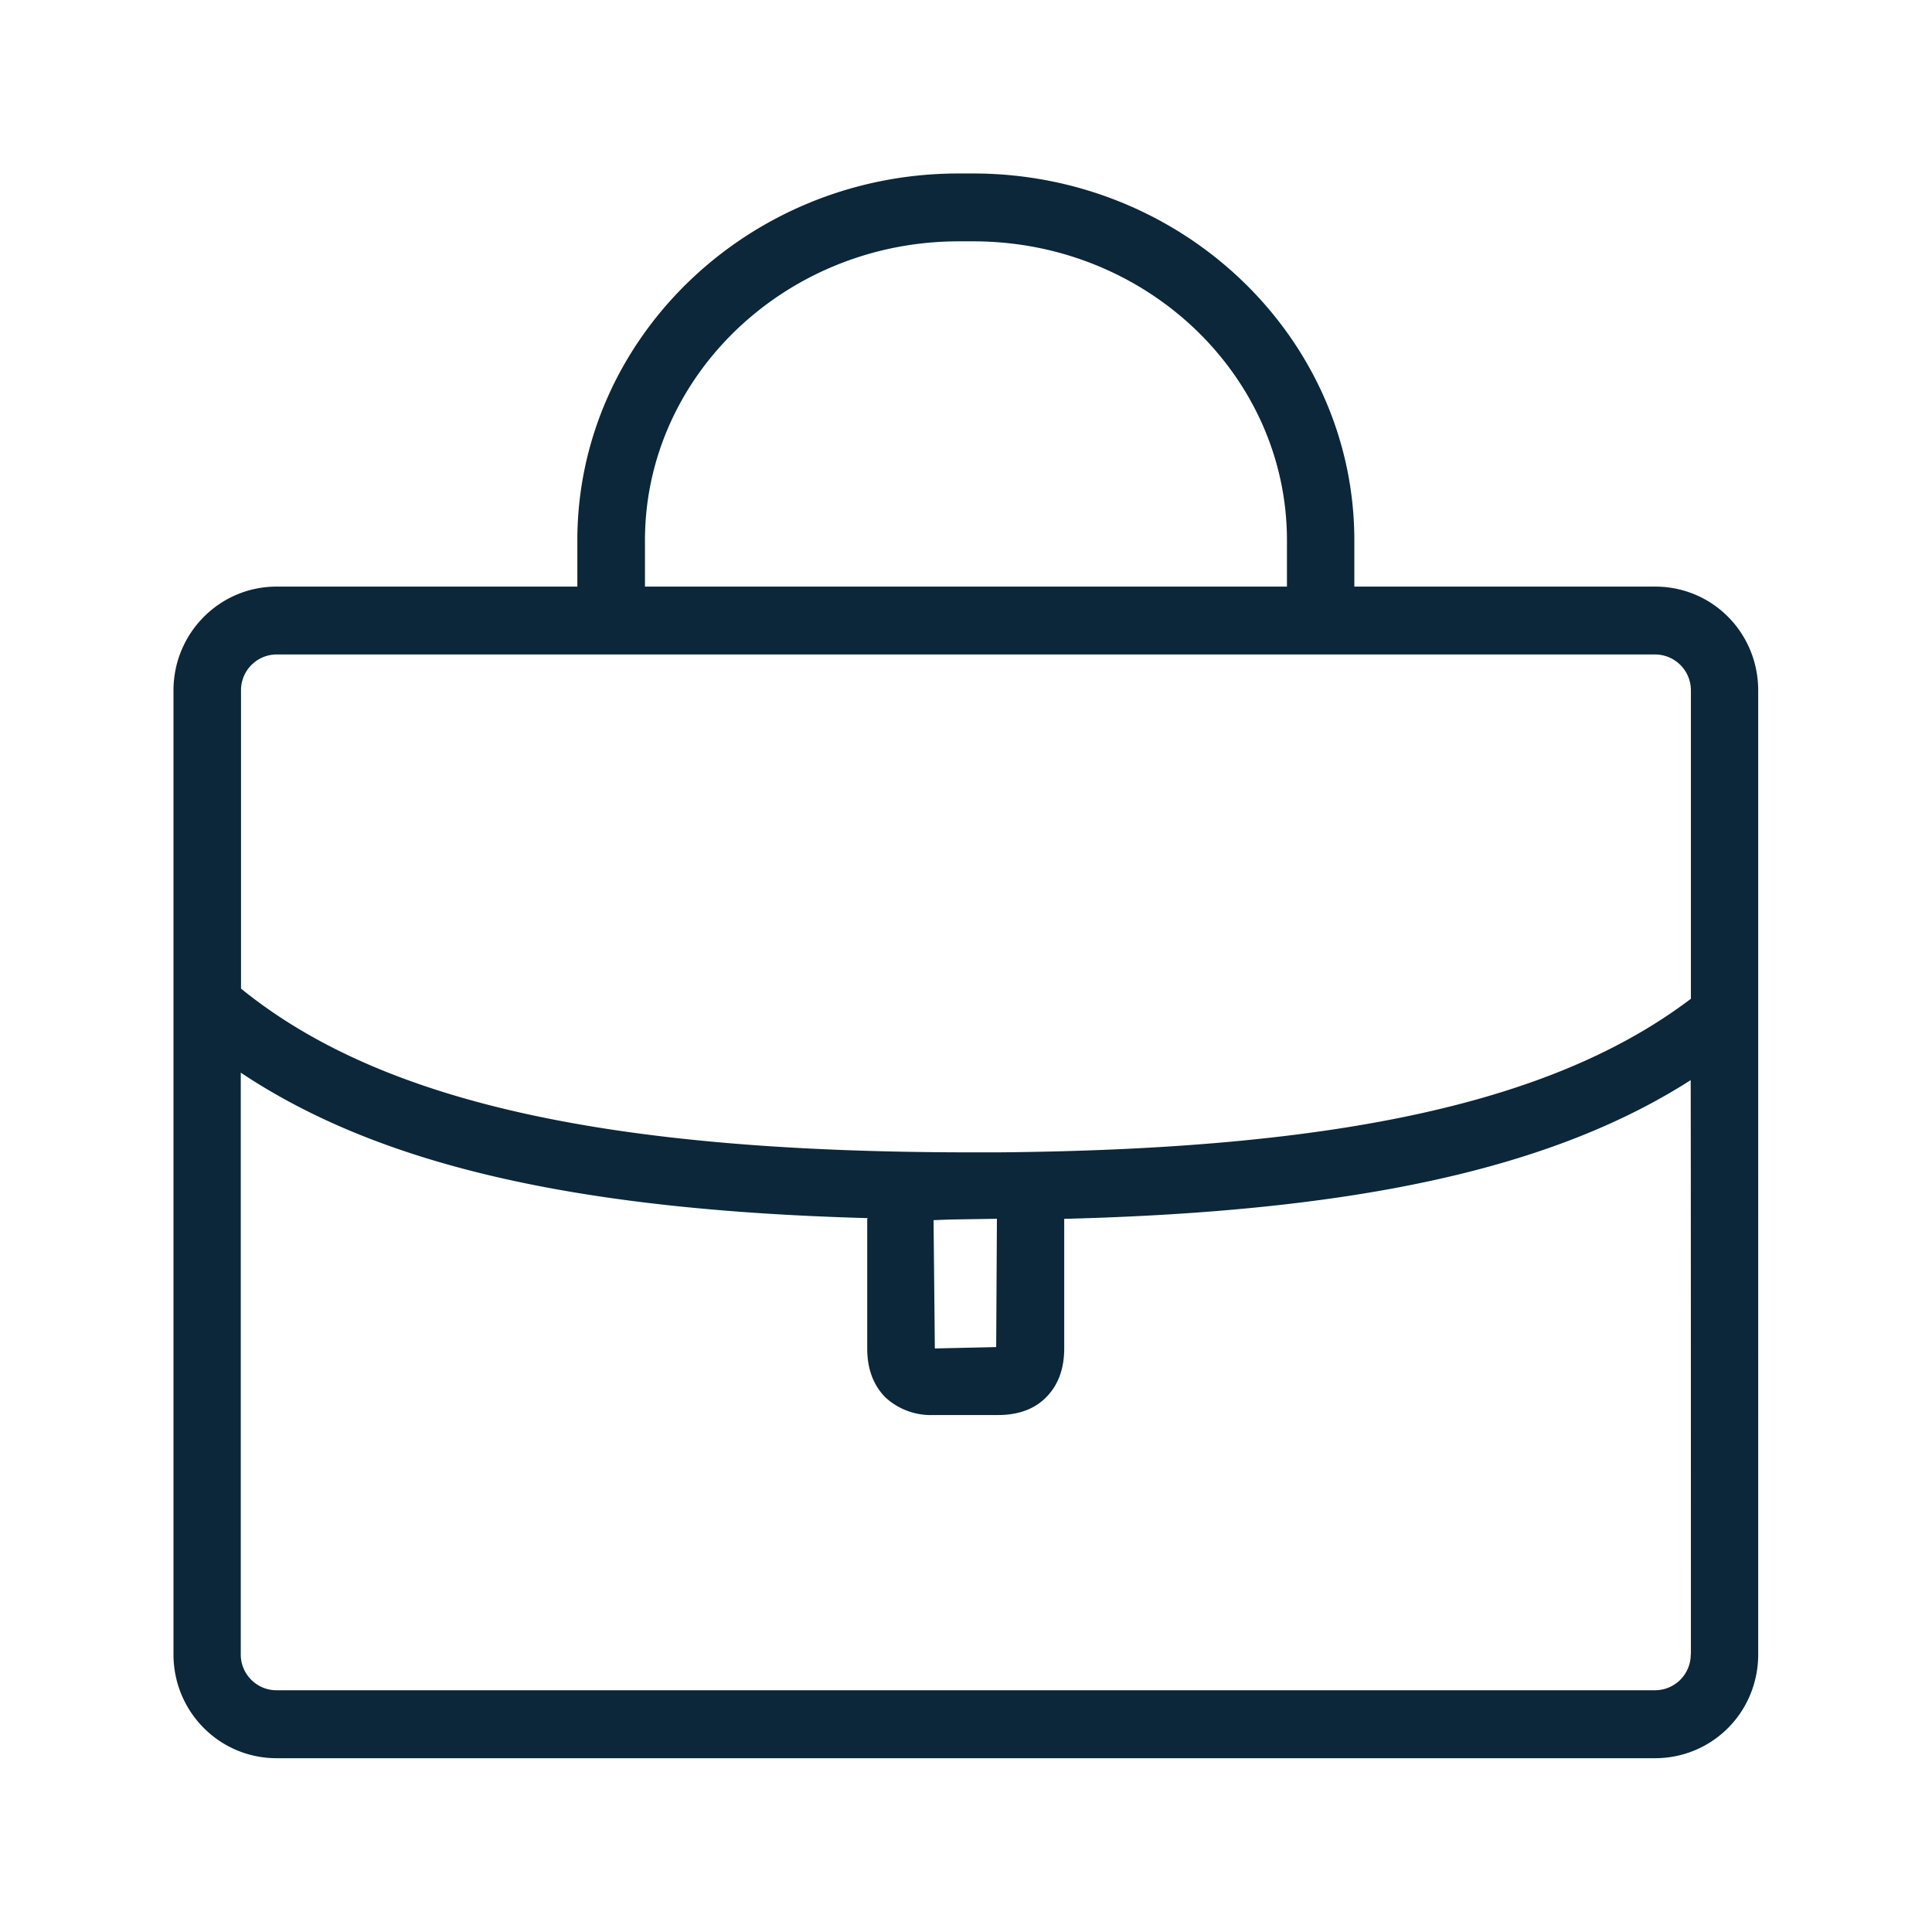 <svg xmlns="http://www.w3.org/2000/svg" width="24" height="24" fill="none"><path fill="#0B2739" d="M16.824 7.287h3.737c.712 0 1.28.574 1.28 1.291V20.55c0 .72-.571 1.291-1.283 1.291H3.435c-.703 0-1.28-.571-1.28-1.291V8.578c0-.717.577-1.291 1.28-1.291h3.737v-.575c0-2.507 2.126-4.557 4.734-4.557h.182c2.616 0 4.736 2.05 4.736 4.557zm-8.812-.575v.575h7.975v-.575c0-2.042-1.742-3.714-3.896-3.714h-.182c-2.146 0-3.897 1.672-3.897 3.714M3.43 8.13a.444.444 0 0 0-.436.448v3.703c1.725 1.4 4.523 2.034 9.08 2.034h.326c4.249-.037 6.913-.625 8.605-1.908V8.572a.446.446 0 0 0-.446-.442zm17.575 12.42s0-7.132-.003-7.132c-1.717 1.098-4.146 1.63-7.782 1.723v1.61c0 .253-.075.457-.226.608-.14.143-.342.219-.594.219h-.804A.834.834 0 0 1 11 17.36c-.151-.152-.227-.356-.227-.608V15.14l.008-.008c-3.66-.101-6.08-.667-7.79-1.807v7.23c0 .243.2.442.443.442h17.129a.444.444 0 0 0 .44-.448m-9.19-5.4-.216.008.016 1.594.762-.017.009-1.586v-.008z"/></svg>